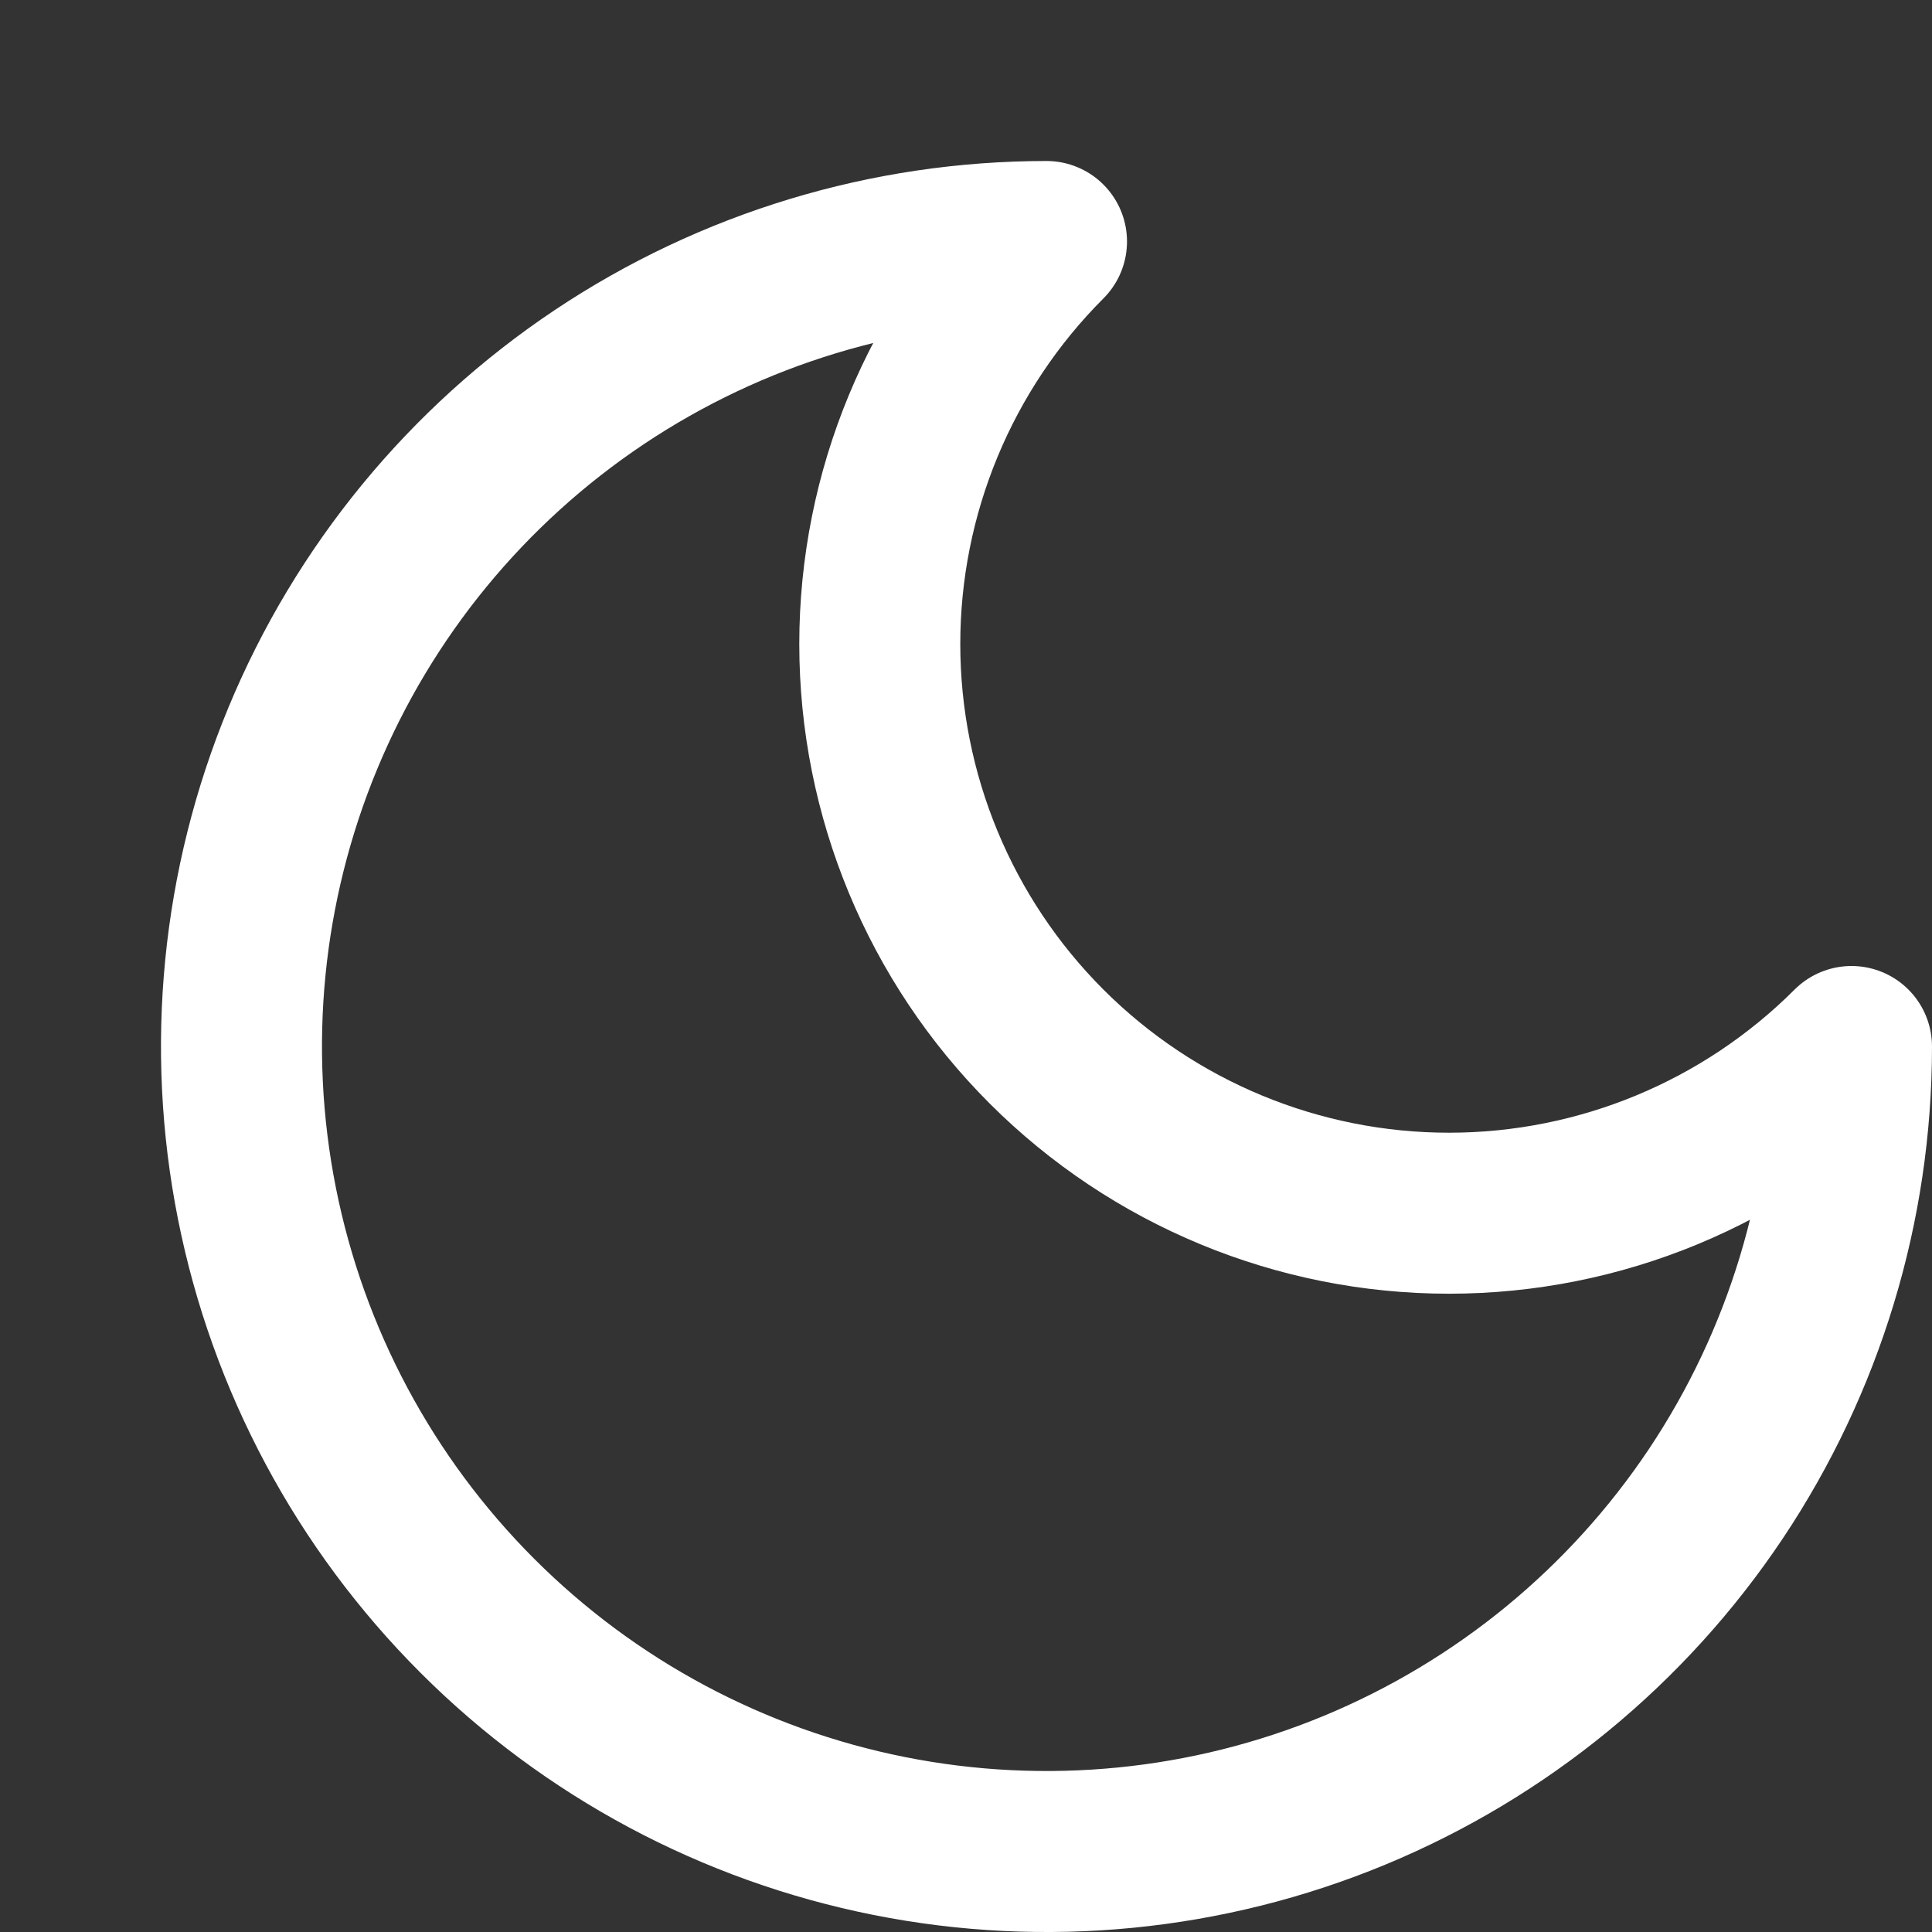 <svg width="24" height="24" viewBox="0 0 24 24" fill="none" xmlns="http://www.w3.org/2000/svg">
<rect x="0" y="0" width="24" height="24" fill="#333333" stroke="none"/>
<path d="M13 3C11.674 4.326 10.929 6.125 10.929 8C10.929 9.875 11.674 11.674 13 13C14.326 14.326 16.125 15.071 18 15.071C19.875 15.071 21.674 14.326 23 13C23 14.978 22.413 16.911 21.315 18.556C20.216 20.2 18.654 21.482 16.827 22.239C15 22.996 12.989 23.194 11.049 22.808C9.109 22.422 7.327 21.47 5.929 20.071C4.53 18.672 3.578 16.891 3.192 14.951C2.806 13.011 3.004 11 3.761 9.173C4.518 7.346 5.8 5.784 7.444 4.685C9.089 3.586 11.022 3 13 3Z" stroke="white" stroke-width="2" stroke-linecap="round" stroke-linejoin="round"/>
</svg>

